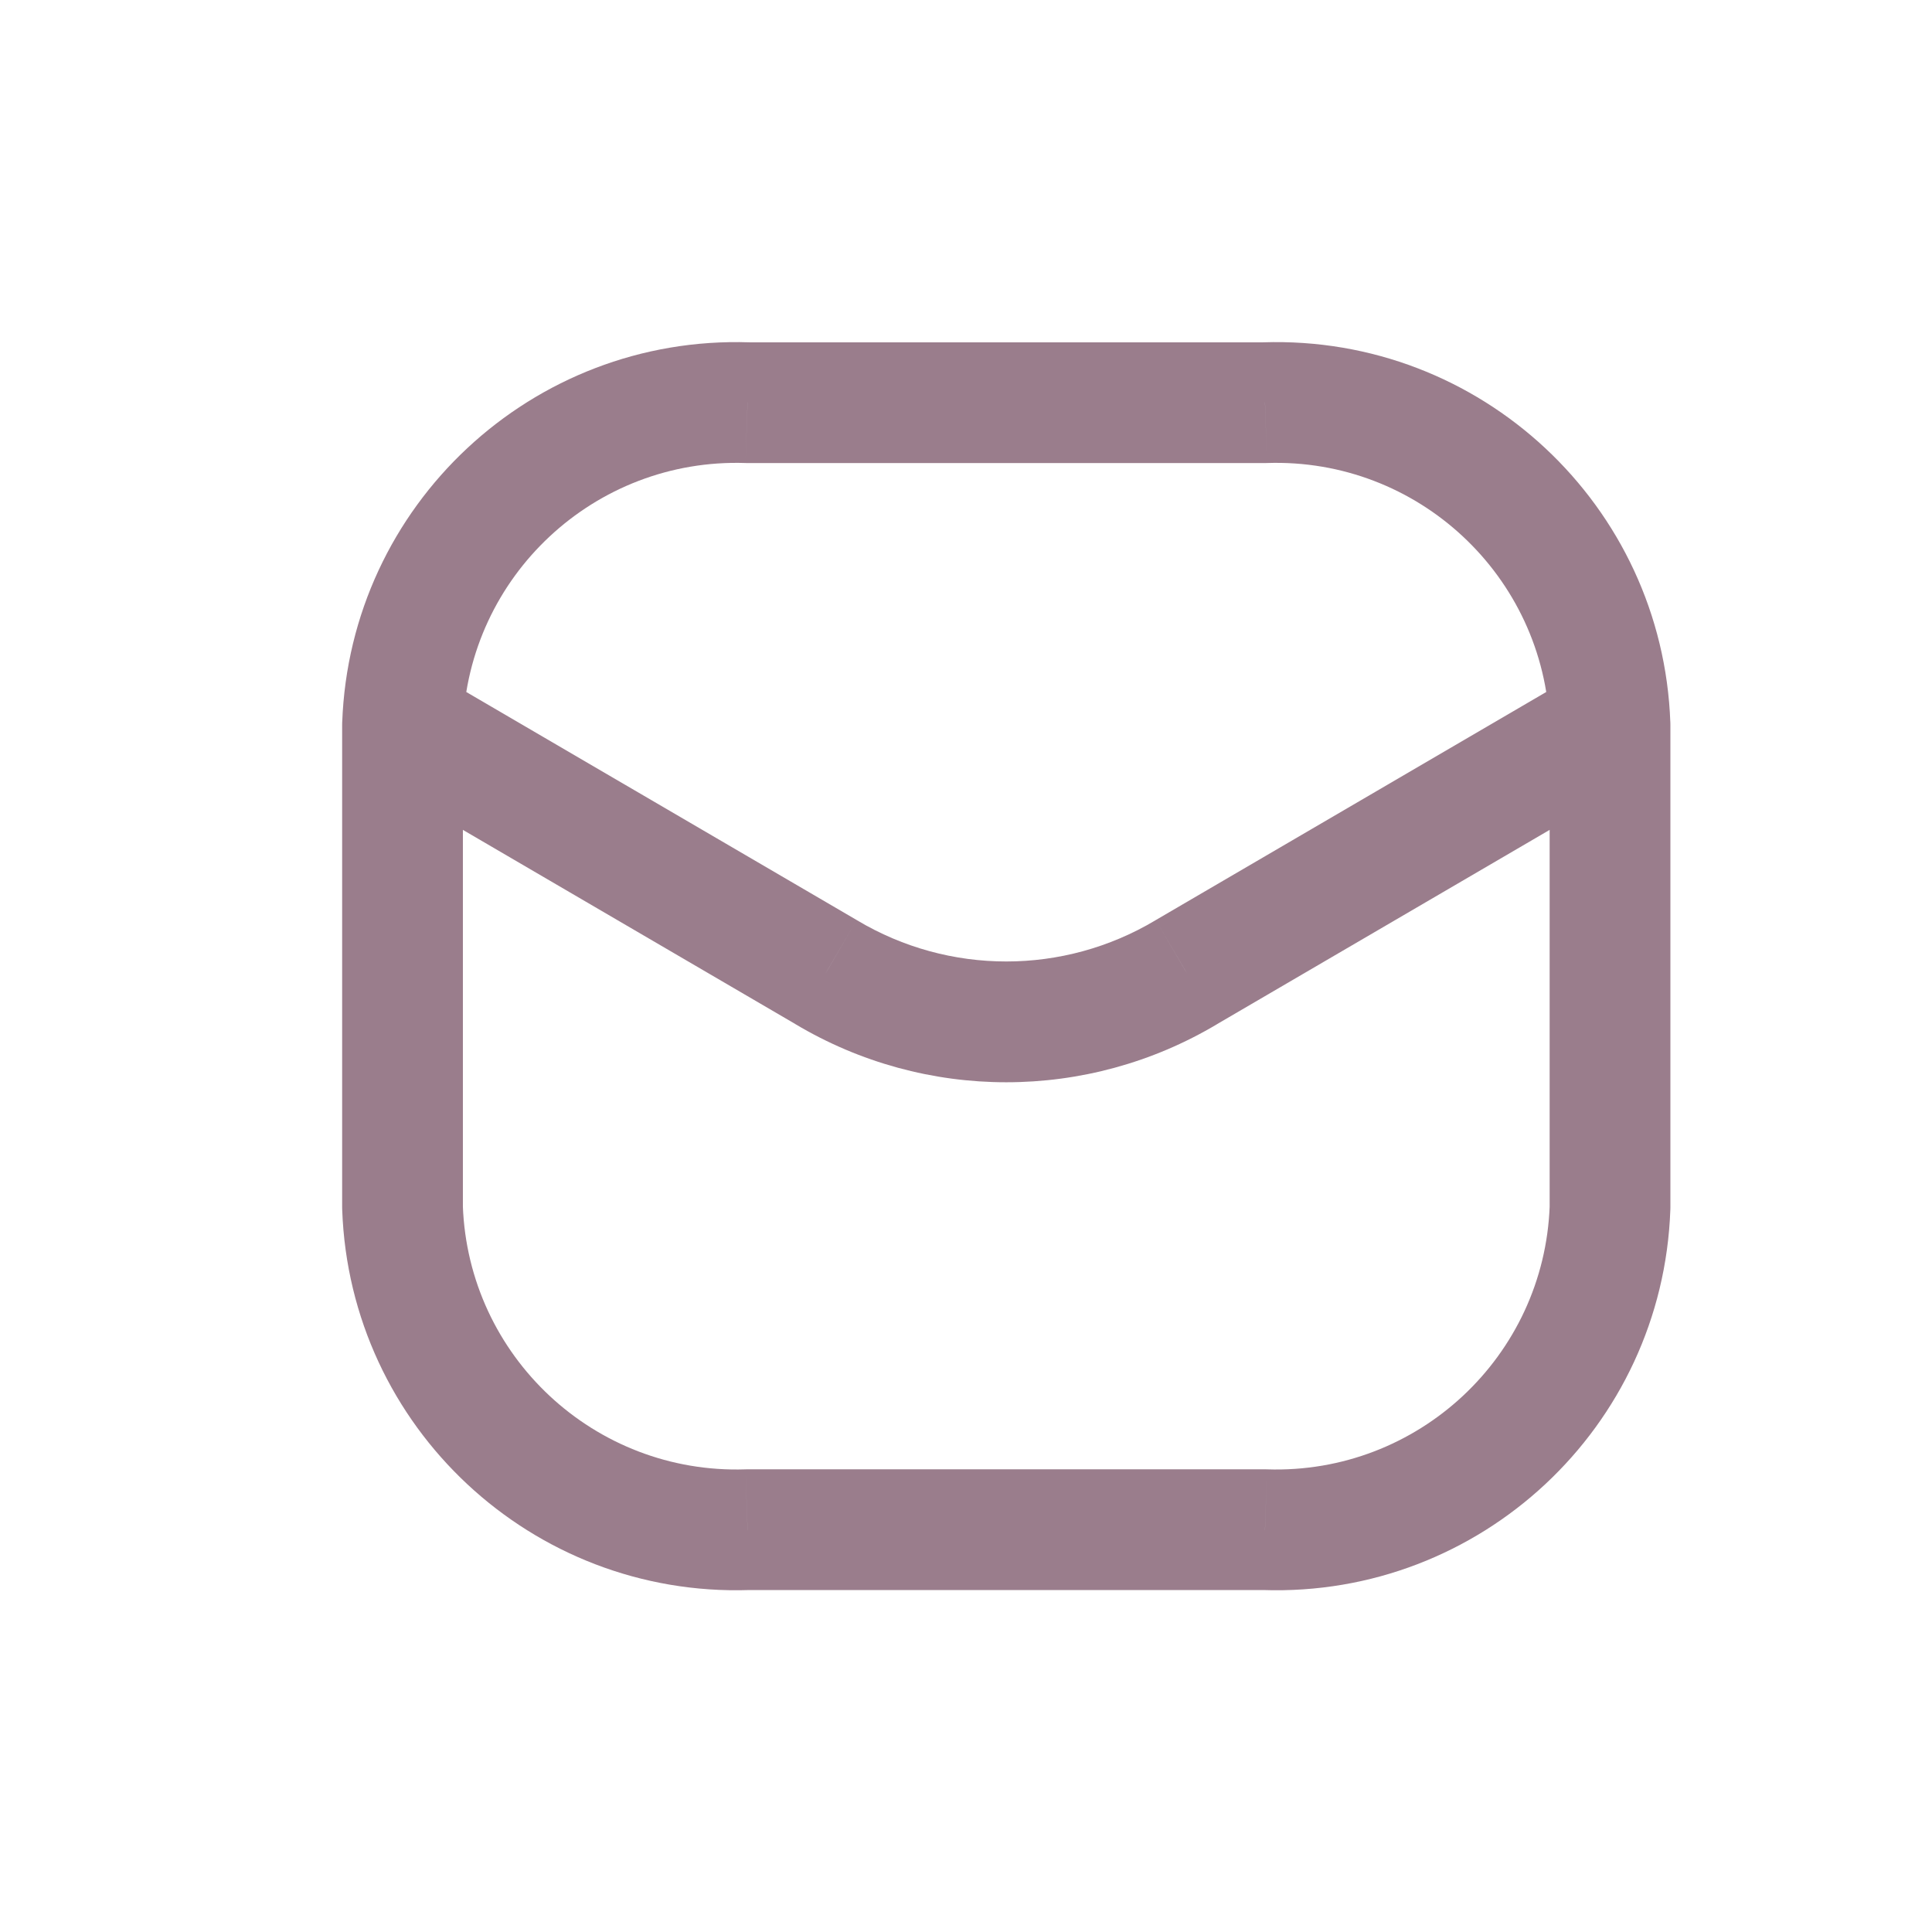 <svg width="32" height="32" viewBox="0 0 32 32" fill="none" xmlns="http://www.w3.org/2000/svg">
<path d="M25.668 12.039C25.687 12.591 26.151 13.022 26.703 13.002C27.255 12.983 27.686 12.519 27.666 11.967L25.668 12.039ZM20.952 6.67V7.67C20.963 7.67 20.975 7.669 20.986 7.669L20.952 6.67ZM12.382 6.67L12.348 7.669C12.359 7.669 12.37 7.67 12.382 7.67V6.67ZM5.668 11.967C5.648 12.519 6.079 12.983 6.631 13.002C7.183 13.022 7.647 12.591 7.666 12.039L5.668 11.967ZM27.667 12.003C27.667 11.451 27.219 11.003 26.667 11.003C26.115 11.003 25.667 11.451 25.667 12.003H27.667ZM26.667 20.003L27.666 20.039C27.667 20.027 27.667 20.015 27.667 20.003H26.667ZM20.952 25.336L20.986 24.337C20.975 24.337 20.963 24.336 20.952 24.336L20.952 25.336ZM12.382 25.336V24.336C12.37 24.336 12.359 24.337 12.348 24.337L12.382 25.336ZM6.667 20.003H5.667C5.667 20.015 5.667 20.027 5.668 20.039L6.667 20.003ZM7.667 12.003C7.667 11.451 7.219 11.003 6.667 11.003C6.115 11.003 5.667 11.451 5.667 12.003H7.667ZM27.171 12.867C27.648 12.588 27.809 11.976 27.53 11.499C27.252 11.022 26.64 10.861 26.163 11.139L27.171 12.867ZM19.648 16.103L19.144 15.239L19.136 15.244L19.648 16.103ZM13.686 16.103L14.198 15.244L14.19 15.239L13.686 16.103ZM7.171 11.139C6.695 10.861 6.082 11.022 5.804 11.499C5.525 11.976 5.686 12.588 6.163 12.867L7.171 11.139ZM27.666 11.967C27.538 8.367 24.52 5.55 20.919 5.67L20.986 7.669C23.484 7.586 25.579 9.54 25.668 12.039L27.666 11.967ZM20.952 5.67H12.382V7.67H20.952V5.67ZM12.415 5.67C8.814 5.55 5.796 8.367 5.668 11.967L7.666 12.039C7.755 9.54 9.85 7.586 12.348 7.669L12.415 5.67ZM25.667 12.003V20.003H27.667V12.003H25.667ZM25.668 19.967C25.579 22.466 23.484 24.42 20.986 24.337L20.919 26.336C24.52 26.456 27.538 23.639 27.666 20.039L25.668 19.967ZM20.952 24.336H12.382V26.336H20.952V24.336ZM12.348 24.337C9.85 24.42 7.755 22.466 7.666 19.967L5.668 20.039C5.796 23.639 8.814 26.456 12.415 26.336L12.348 24.337ZM7.667 20.003V12.003H5.667V20.003H7.667ZM26.163 11.139L19.144 15.239L20.153 16.966L27.171 12.867L26.163 11.139ZM19.136 15.244C17.615 16.152 15.719 16.152 14.198 15.244L13.173 16.962C15.325 18.247 18.009 18.247 20.161 16.962L19.136 15.244ZM14.19 15.239L7.171 11.139L6.163 12.867L13.181 16.966L14.19 15.239Z" fill="#9A7D8C"/>
</svg>
